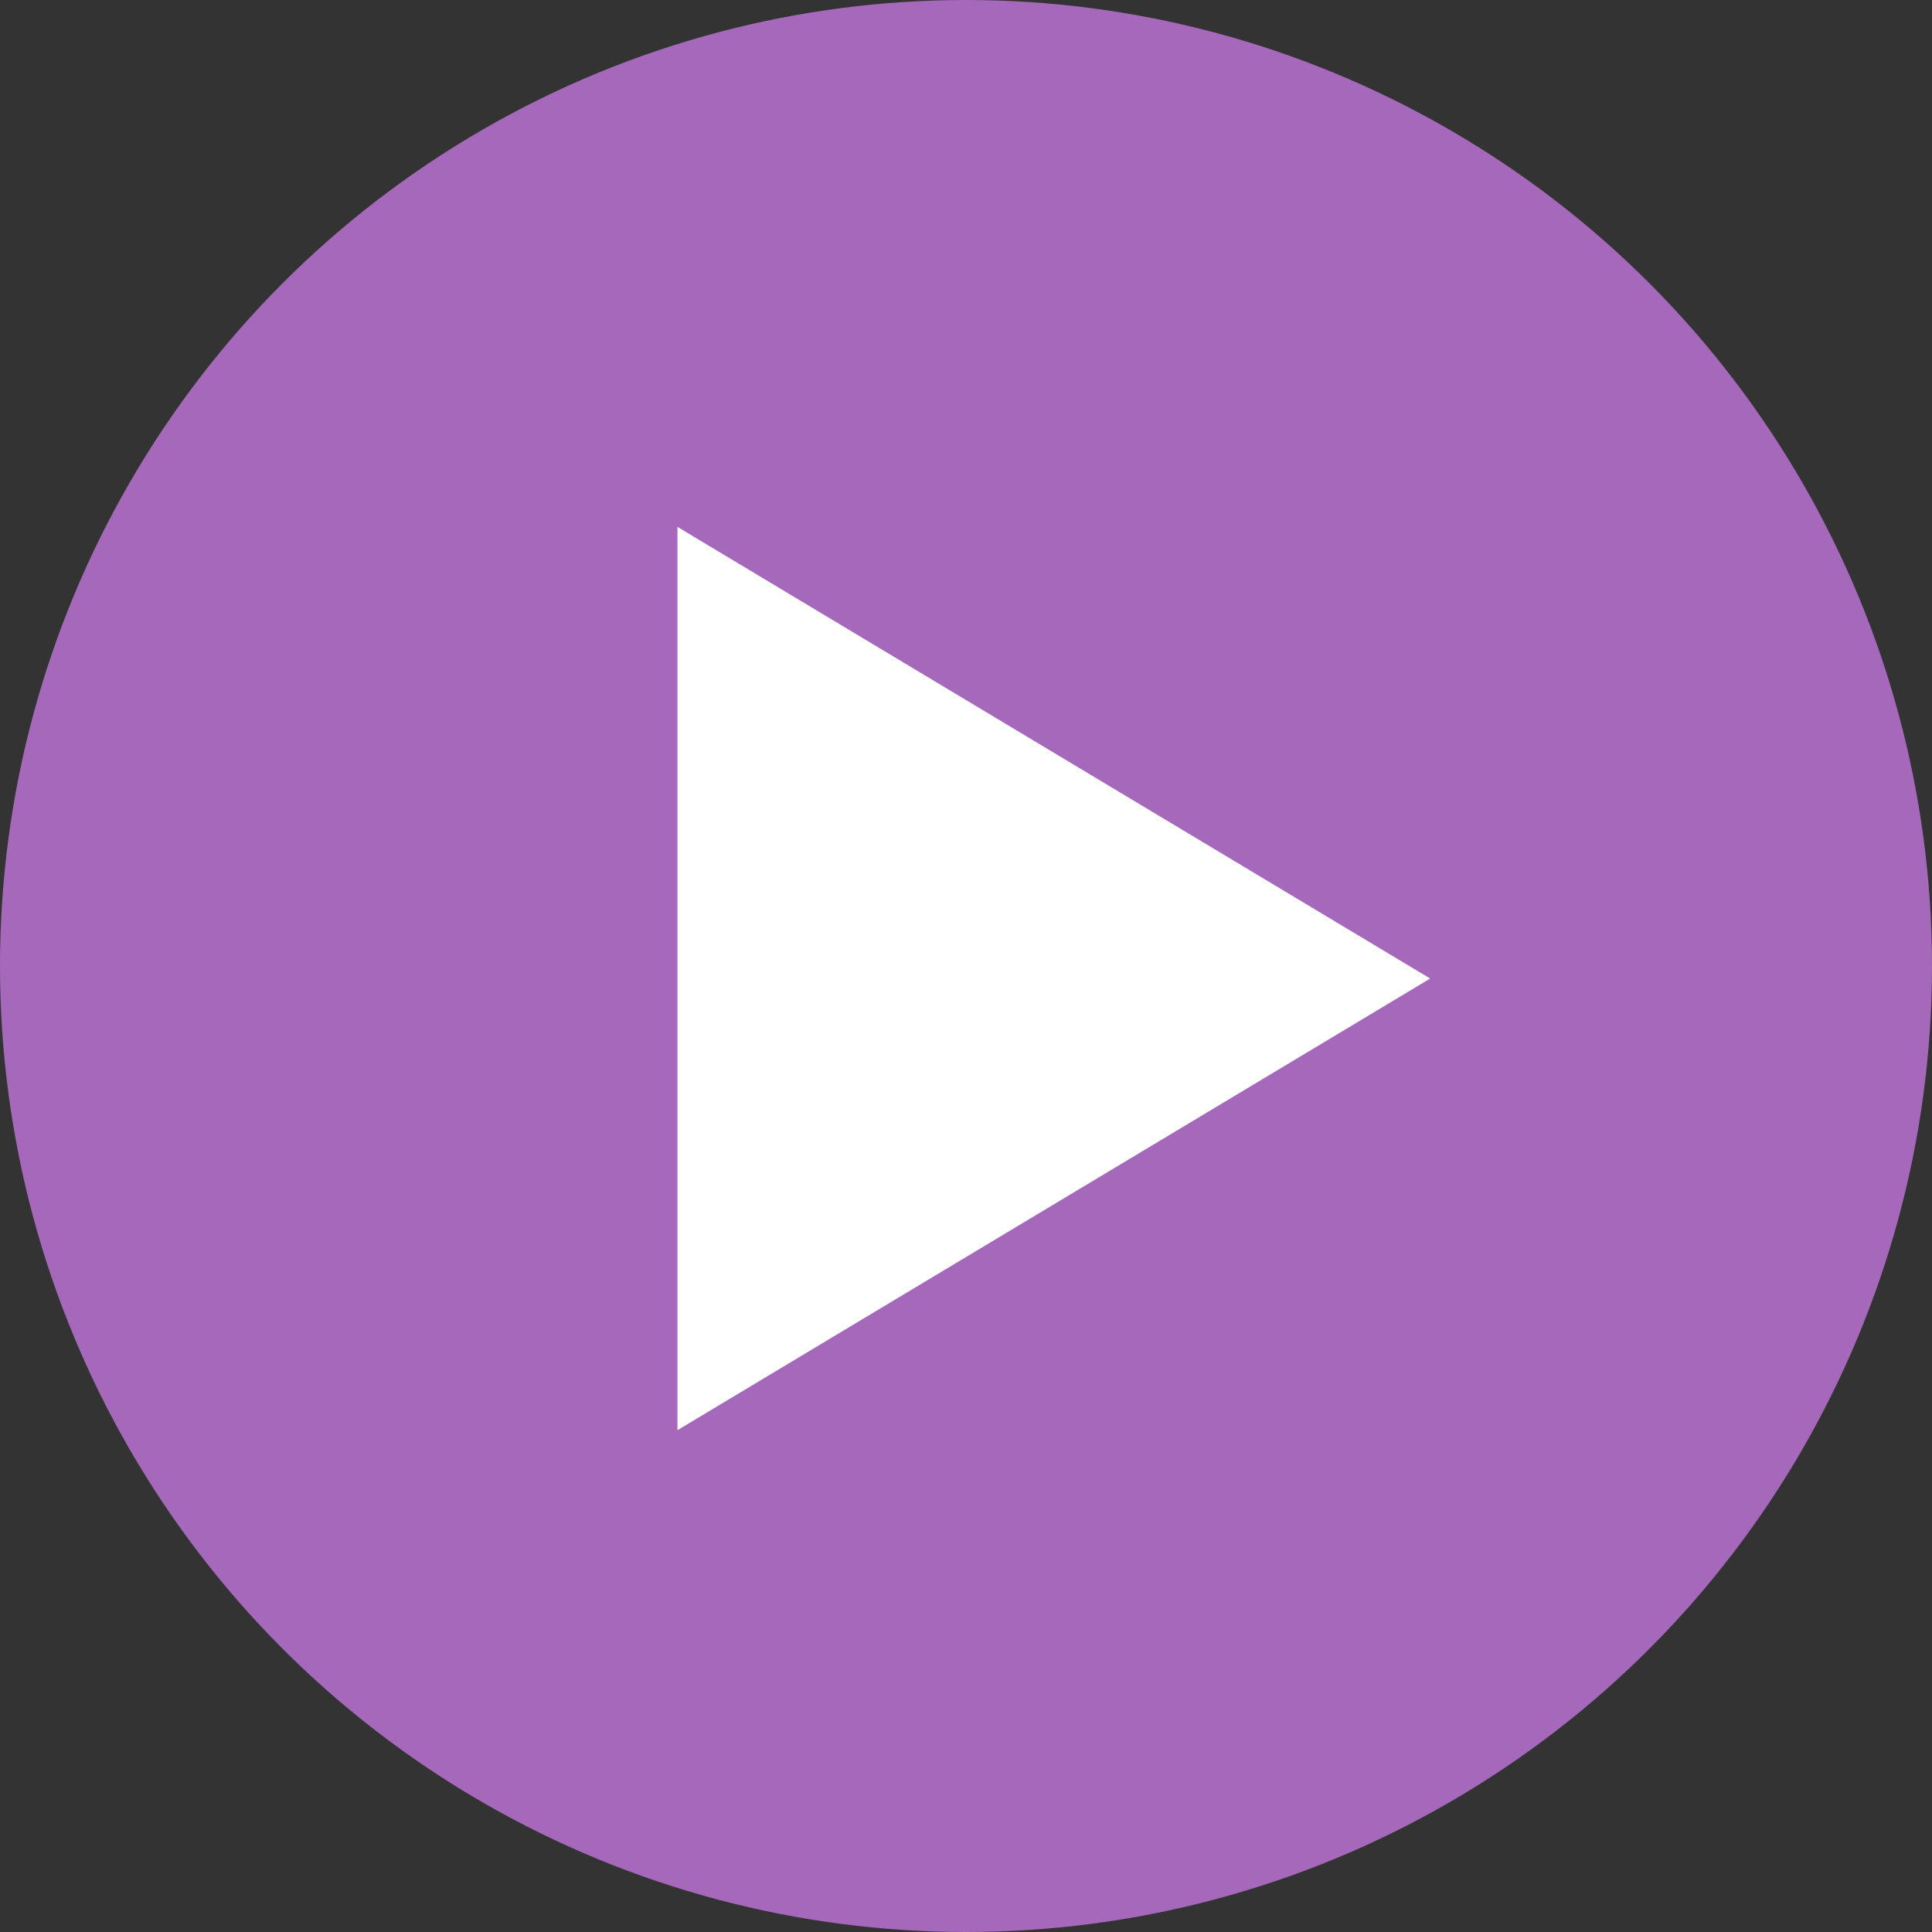 <svg width="59" height="59" viewBox="0 0 59 59" fill="none" xmlns="http://www.w3.org/2000/svg">
<rect x="0" y="0" width="59" height="59" fill="#333333" stroke="none"/>
<circle cx="29.5" cy="29.5" r="29.5" fill="#A568BB"/>
<g clip-path="url(#clip0_145_9118)">
<path d="M20.688 43.675L43.675 29.883L20.688 16.091V43.675Z" fill="white"/>
</g>
<defs>
<clipPath id="clip0_145_9118">
<rect width="36.779" height="36.779" fill="white" transform="translate(13.026 6.896)"/>
</clipPath>
</defs>
</svg>
